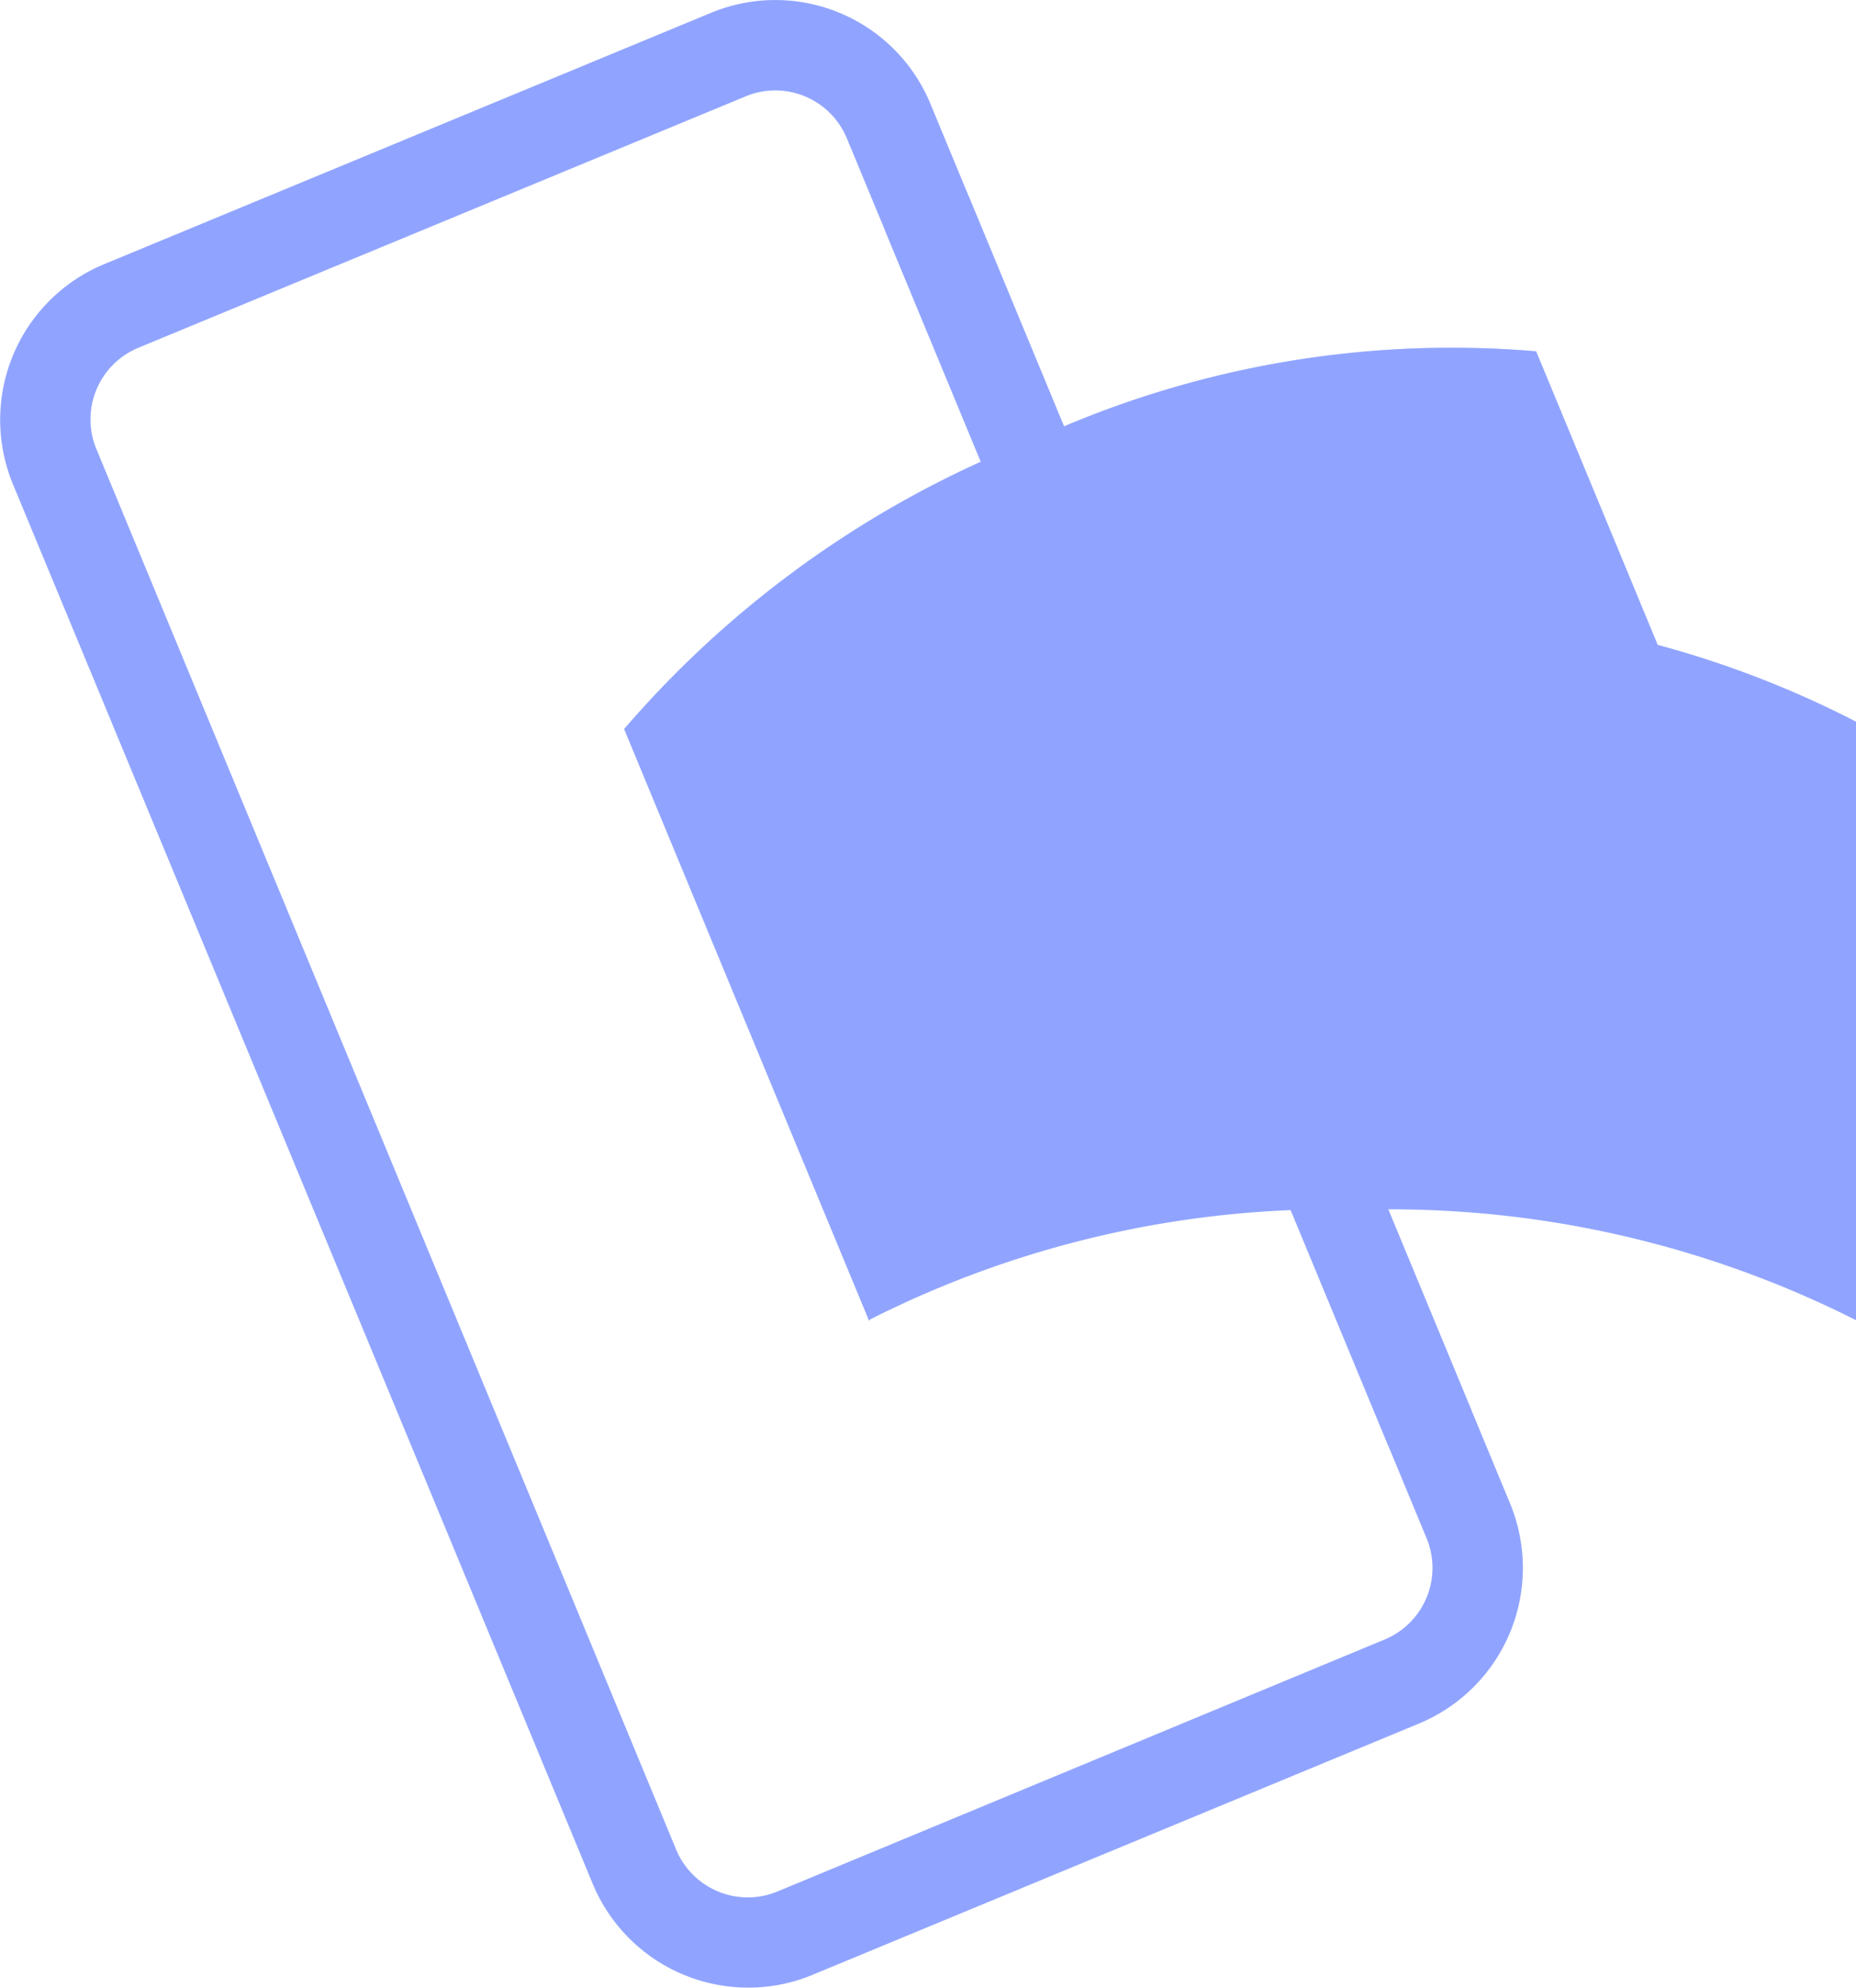 <svg xmlns="http://www.w3.org/2000/svg" width="16.53" height="17.699" viewBox="0 0 16.53 17.699"><path d="M6.664,17.7a1.5,1.5,0,0,1-1.383-.924L.116,4.311A1.5,1.5,0,0,1,.925,2.357L6.335.117A1.495,1.495,0,0,1,8.288.926l5.165,12.468a1.5,1.5,0,0,1-.809,1.953L7.234,17.588A1.488,1.488,0,0,1,6.664,17.7ZM6.907.808a.688.688,0,0,0-.264.053L1.233,3.1A.69.69,0,0,0,.86,4L6.024,16.471a.691.691,0,0,0,.9.374L12.335,14.6h0a.69.69,0,0,0,.373-.9L7.544,1.234A.691.691,0,0,0,6.907.808Z" transform="translate(-0.002 -0.003)" fill="#90a4ff"/><rect width="0.805" height="5.343" transform="translate(7.883 2.053) rotate(-22.5)" fill="#90a4ff" opacity="0.7"/><rect width="0.805" height="6.049" transform="translate(13.107 12.562) rotate(157.5)" fill="#90a4ff" opacity="0.7"/><path d="M27.531,18.085a9.126,9.126,0,0,0-3.684,2.592L21.666,15.41a9.208,9.208,0,0,1,3.684-2.592,8.867,8.867,0,0,1,4.438-.771l2.181,5.266A9.2,9.2,0,0,0,27.531,18.085Z" transform="translate(-16.107 -8.919)" fill="#90a4ff"/><g transform="translate(5.559 3.077)" opacity="0.4"><path d="M6.531,7.085A9.126,9.126,0,0,0,2.847,9.676L.666,4.41A9.208,9.208,0,0,1,4.35,1.818a8.867,8.867,0,0,1,4.438-.771l2.181,5.266A9.2,9.2,0,0,0,6.531,7.085Z" transform="translate(-0.666 -0.996)" fill="#90a4ff" opacity="0.9"/><path d="M6.531,7.085A9.126,9.126,0,0,0,2.847,9.676L.666,4.41A9.208,9.208,0,0,1,4.35,1.818a8.867,8.867,0,0,1,4.438-.771l2.181,5.266A9.2,9.2,0,0,0,6.531,7.085Z" transform="translate(-0.666 -0.996)" fill="#90a4ff" opacity="0.7"/></g><path d="M34.558,26.544a9.122,9.122,0,0,0-4.4.984V22.2a9.208,9.208,0,0,1,4.4-.984,8.88,8.88,0,0,1,4.4.985V27.53A9.2,9.2,0,0,0,34.558,26.544Z" transform="translate(-22.423 -15.773)" fill="#90a4ff"/></svg>